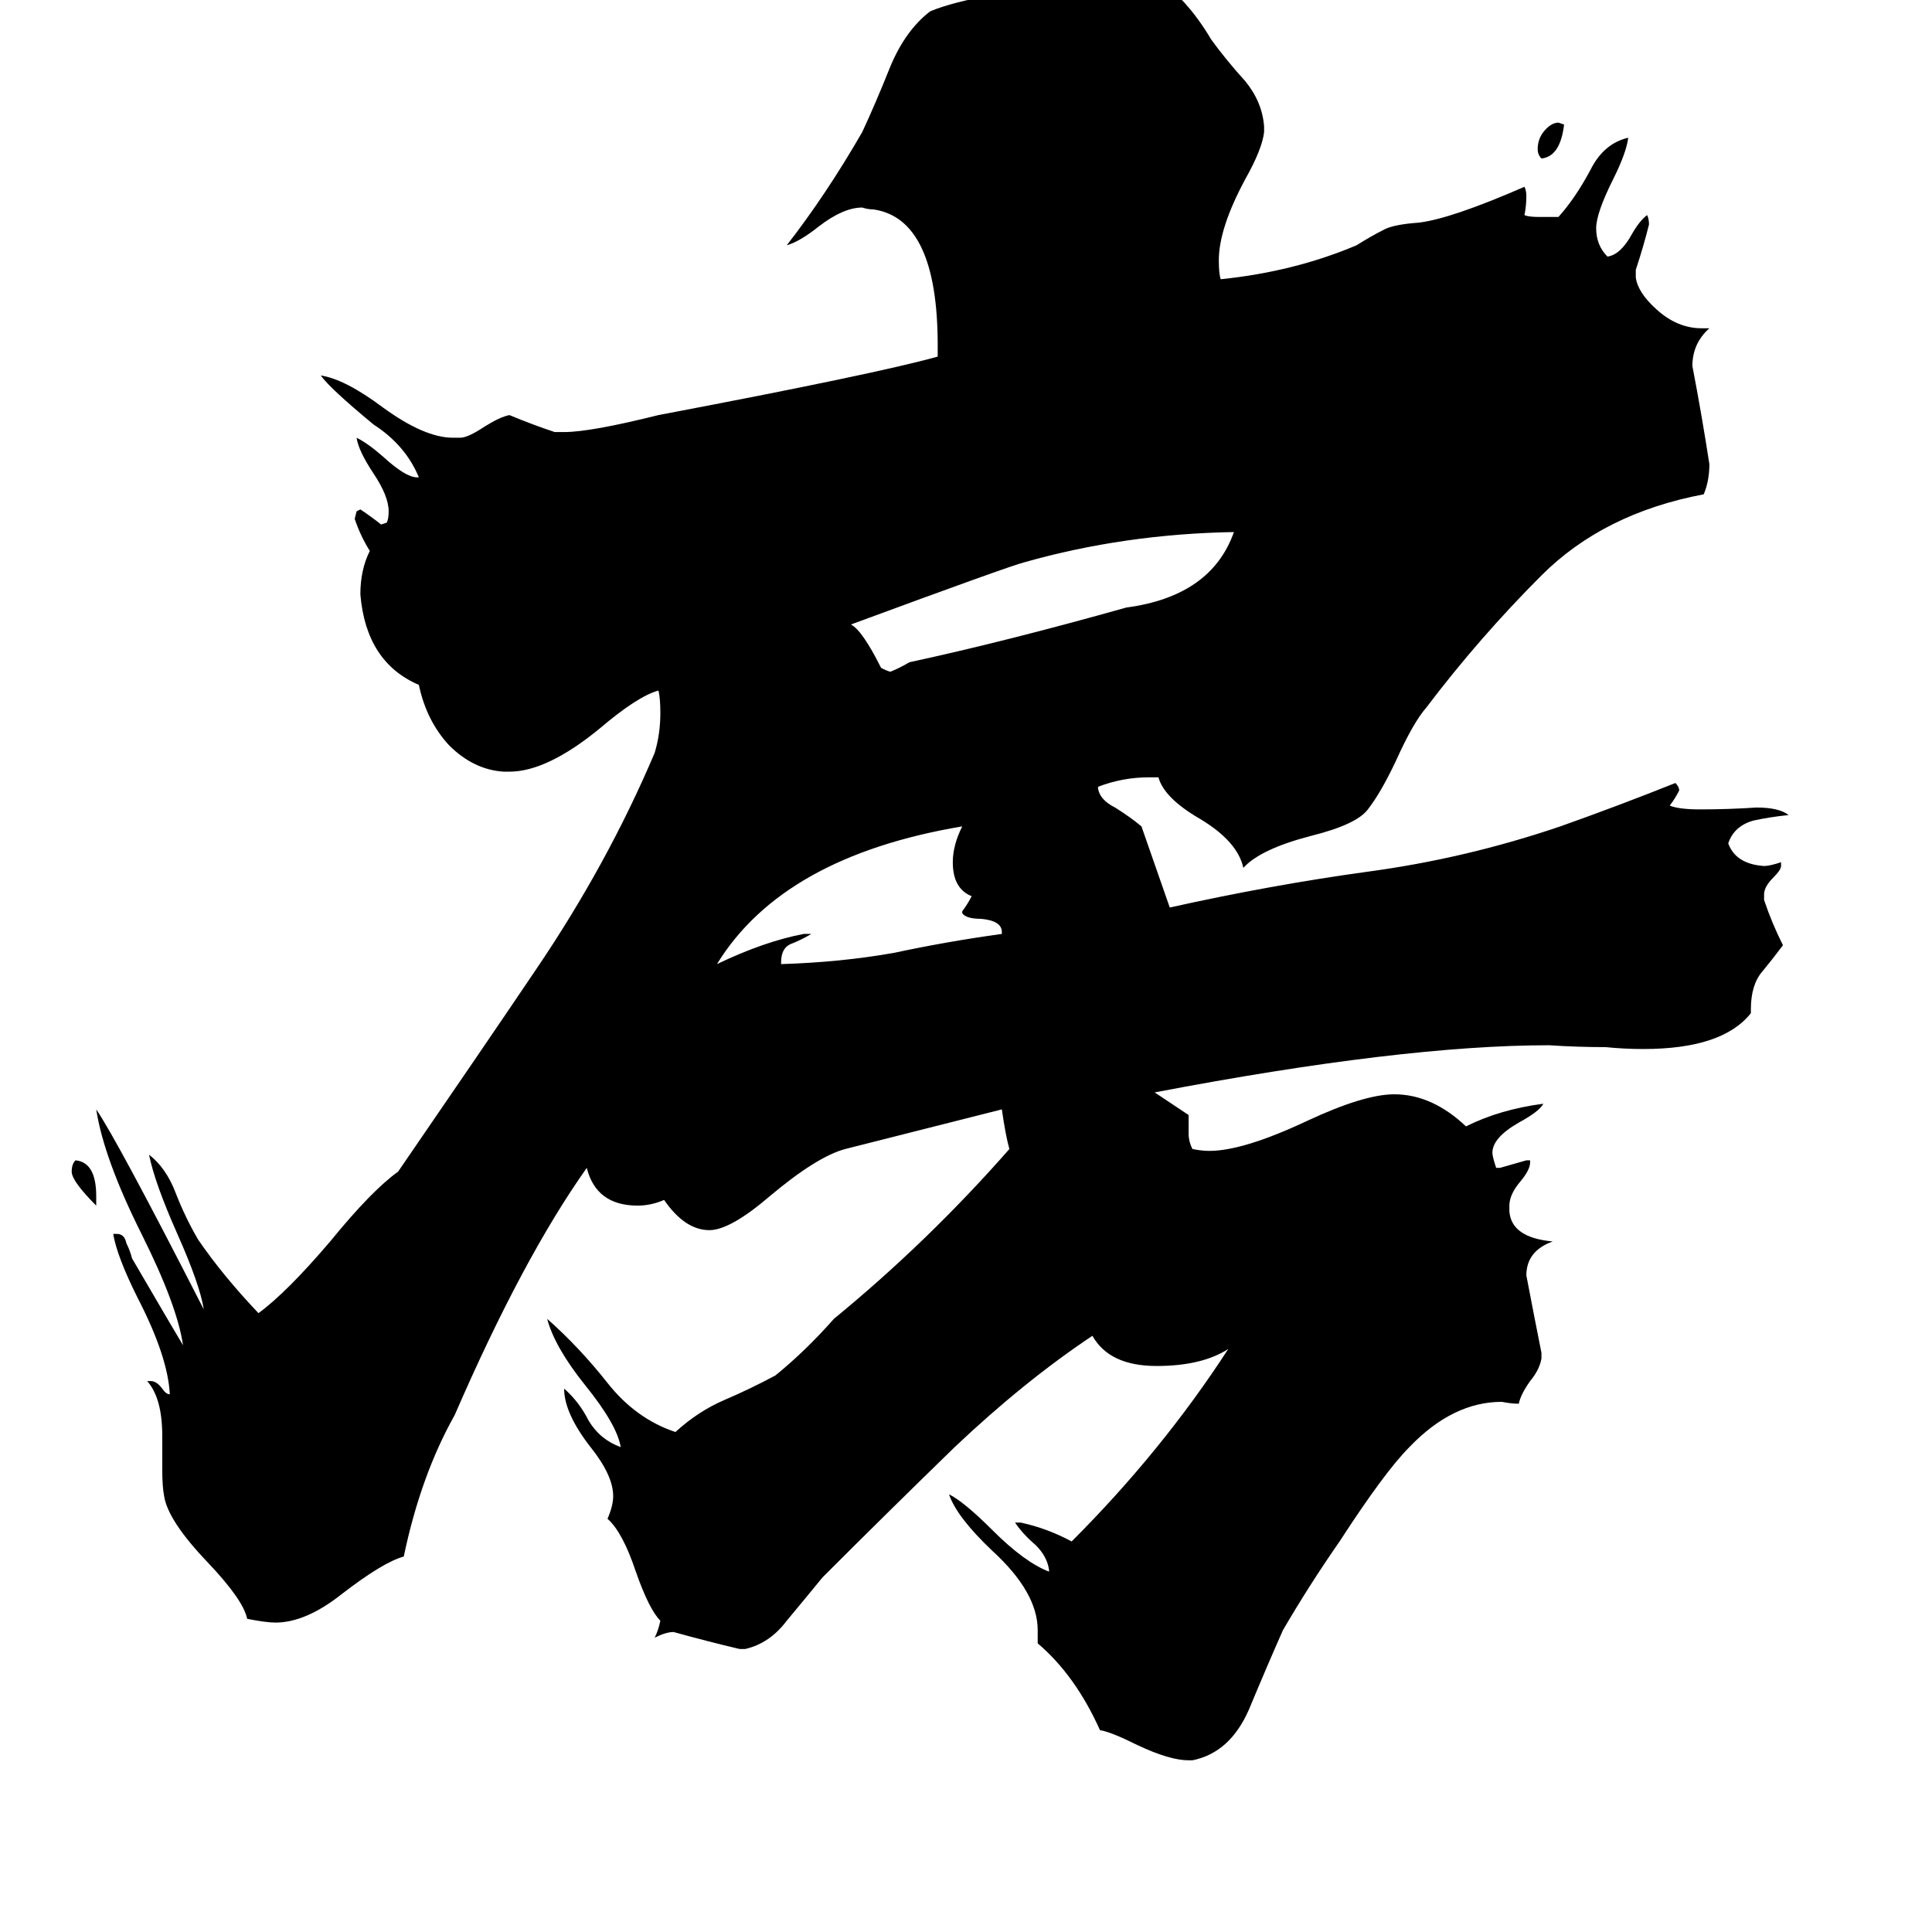 <svg xmlns="http://www.w3.org/2000/svg" viewBox="0 -800 1024 1024">
	<path fill="#000000" d="M829 -734Q827 -717 817 -716Q815 -718 815 -721Q815 -726 818 -730Q822 -735 826 -735ZM51 -166V-161Q38 -174 38 -179Q38 -183 40 -185Q51 -184 51 -166ZM531 -305V-306Q531 -312 520 -313Q512 -313 510 -316V-317Q513 -321 515 -325Q505 -329 505 -343Q505 -352 510 -362Q415 -346 380 -289Q405 -301 426 -305H430Q425 -302 420 -300Q414 -298 414 -290V-289Q446 -290 474 -295Q502 -301 531 -305ZM654 -518Q596 -517 543 -502Q535 -500 451 -469Q457 -466 467 -446Q471 -444 472 -444Q477 -446 482 -449Q533 -460 597 -478Q642 -484 654 -518ZM632 133H630Q620 133 603 125Q589 118 583 117Q570 88 550 71V64Q550 44 526 22Q507 4 503 -8Q511 -4 526 11Q543 28 556 33V32Q555 25 549 19Q542 13 538 7H541Q555 10 568 17Q616 -31 651 -85Q637 -76 613 -76Q588 -76 579 -92Q543 -68 506 -33Q470 2 436 36Q427 47 417 59Q408 71 395 74H392Q375 70 357 65Q353 65 347 68Q349 64 350 59Q344 53 337 33Q330 12 322 5Q325 -2 325 -7Q325 -18 313 -33Q299 -51 299 -64Q307 -57 312 -47Q318 -37 329 -33Q327 -45 310 -66Q294 -86 290 -101Q307 -86 322 -67Q337 -48 358 -41Q370 -52 384 -58Q398 -64 411 -71Q427 -84 442 -101Q492 -142 535 -191Q533 -198 531 -212L448 -191Q433 -187 408 -166Q387 -148 376 -148Q363 -148 352 -164Q345 -161 338 -161Q316 -161 311 -181Q277 -133 241 -50Q223 -18 214 25Q203 28 181 45Q162 60 146 60Q141 60 131 58Q129 48 110 28Q89 6 87 -7Q86 -12 86 -21V-39Q86 -59 78 -68H80Q83 -68 86 -64Q88 -61 90 -61Q89 -81 73 -112Q62 -134 60 -146H62Q66 -146 67 -141Q69 -137 70 -133Q91 -97 97 -87Q94 -108 75 -146Q55 -186 51 -212Q62 -196 108 -106Q106 -119 94 -146Q82 -173 79 -188Q88 -181 93 -168Q98 -155 105 -143Q118 -124 137 -104Q152 -115 175 -142Q197 -169 211 -179Q257 -246 284 -286Q322 -342 347 -401Q350 -411 350 -422Q350 -430 349 -434Q338 -431 318 -414Q290 -391 270 -391H267Q251 -392 238 -405Q226 -418 222 -437Q194 -449 191 -485Q191 -498 196 -508Q191 -516 188 -525L189 -529L191 -530Q197 -526 202 -522L205 -523Q206 -525 206 -529Q206 -537 198 -549Q190 -561 189 -568Q195 -565 203 -558Q215 -547 221 -547H222Q215 -564 198 -575Q175 -594 170 -601Q183 -599 203 -584Q225 -568 240 -568H244Q248 -568 257 -574Q265 -579 270 -580Q282 -575 294 -571H299Q313 -571 349 -580Q465 -602 497 -611V-617Q497 -684 463 -689Q460 -689 457 -690Q447 -690 434 -680Q424 -672 417 -670Q438 -697 457 -730Q464 -745 472 -765Q480 -784 493 -794Q505 -799 528 -803Q536 -806 545 -812Q561 -822 570 -823H575Q616 -823 642 -779Q650 -768 660 -757Q669 -746 670 -733V-730Q669 -721 660 -705Q646 -679 646 -662Q646 -655 647 -652Q686 -656 719 -670Q727 -675 733 -678Q738 -681 752 -682Q769 -684 808 -701Q809 -699 809 -696Q809 -691 808 -686Q810 -685 816 -685H826Q835 -695 843 -710Q850 -724 863 -727Q862 -719 855 -705Q846 -687 846 -679Q846 -670 852 -664Q859 -665 865 -676Q869 -683 873 -686Q874 -684 874 -681Q871 -669 867 -657V-653Q868 -645 878 -636Q889 -626 902 -626H906Q897 -618 897 -606Q902 -580 906 -554Q906 -545 903 -538Q850 -528 817 -495Q784 -462 756 -425Q749 -417 740 -397Q732 -380 725 -371Q719 -363 695 -357Q668 -350 659 -340Q656 -354 636 -366Q617 -377 614 -388H609Q595 -388 582 -383V-382Q583 -376 591 -372Q599 -367 605 -362Q606 -359 620 -319Q674 -331 725 -338Q777 -345 827 -362Q858 -373 888 -385Q890 -383 890 -381Q888 -377 885 -373Q890 -371 901 -371Q916 -371 931 -372Q943 -372 948 -368Q938 -367 929 -365Q919 -362 916 -353Q920 -342 935 -341Q938 -341 944 -343V-341Q944 -339 940 -335Q935 -330 935 -326V-323Q939 -311 945 -299Q939 -291 934 -285Q928 -278 928 -265V-263Q913 -244 871 -244Q861 -244 851 -245Q836 -245 821 -246Q743 -246 612 -221Q621 -215 630 -209V-199Q630 -195 632 -191Q637 -190 641 -190Q659 -190 693 -206Q723 -220 739 -220Q759 -220 777 -203Q795 -212 818 -215Q816 -211 805 -205Q791 -197 791 -189Q791 -187 793 -181H795Q802 -183 809 -185H811V-184Q811 -180 806 -174Q800 -167 800 -161V-158Q801 -144 823 -142Q809 -137 809 -124Q813 -103 817 -83V-80Q816 -74 811 -68Q806 -61 805 -56Q801 -56 796 -57Q770 -57 747 -33Q734 -20 710 17Q694 40 680 64Q672 82 662 106Q652 129 632 133Z"/>
</svg>
